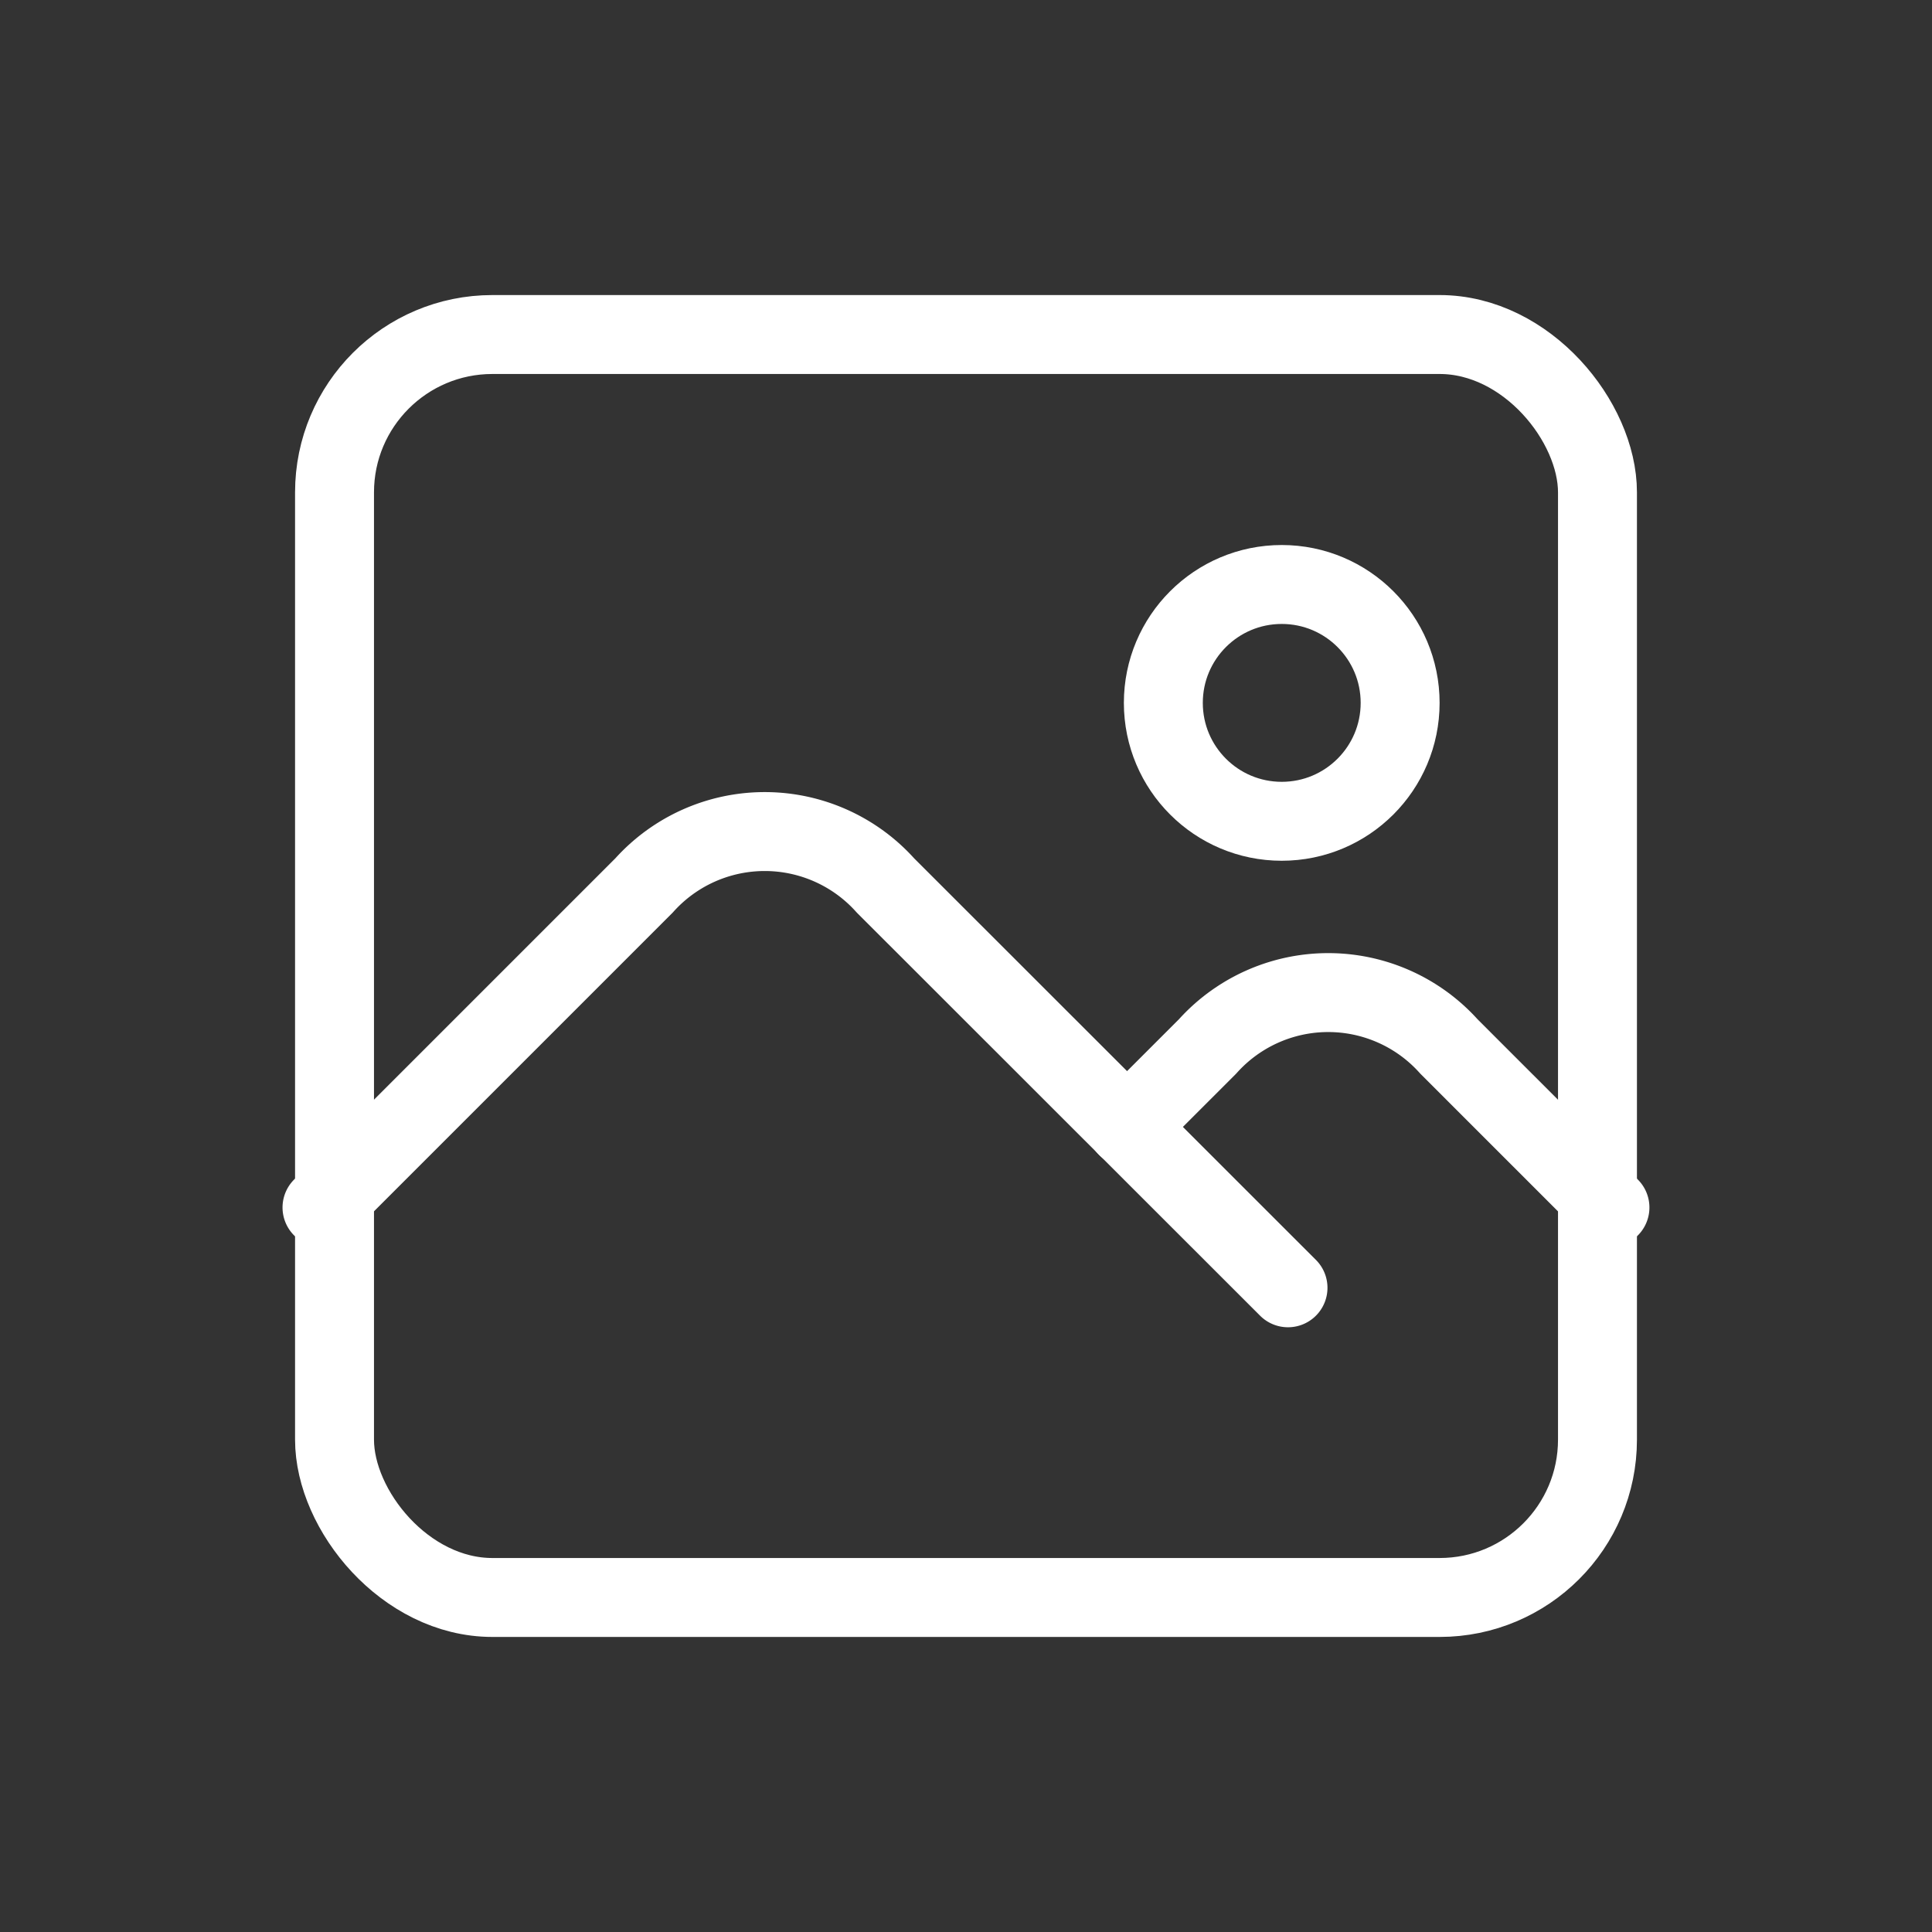 <svg id="Group_1" data-name="Group 1" xmlns="http://www.w3.org/2000/svg" width="36.714" height="36.714" viewBox="0 0 36.714 36.714">
  <rect x="0" y="0" width="36.714" height="36.714" fill="#333333" stroke="none"/>
  <path id="Path_1" data-name="Path 1" d="M0,0H36.714V36.714H0Z" fill="none"/>
  <rect id="Rectangle_4" data-name="Rectangle 4" width="24" height="24" rx="3" transform="translate(6.357 6.357)" fill="none" stroke="#fff" stroke-linecap="round" stroke-linejoin="round" stroke-width="1.5"/>
  <path id="Path_2" data-name="Path 2" d="M4,17.474l6.119-6.119a3.081,3.081,0,0,1,4.589,0L22.357,19" transform="translate(2.119 5.472)" fill="none" stroke="#fff" stroke-linecap="round" stroke-linejoin="round" stroke-width="1.5"/>
  <path id="Path_3" data-name="Path 3" d="M14,14.885l1.53-1.53a3.081,3.081,0,0,1,4.589,0l3.059,3.059" transform="translate(7.416 6.532)" fill="none" stroke="#fff" stroke-linecap="round" stroke-linejoin="round" stroke-width="1.5"/>
  <g id="Ellipse_1" data-name="Ellipse 1" transform="translate(21.357 10.357)" fill="none" stroke="#fff" stroke-width="1.5">
    <circle cx="3" cy="3" r="3" stroke="none"/>
    <circle cx="3" cy="3" r="2.25" fill="none"/>
  </g>
</svg>
